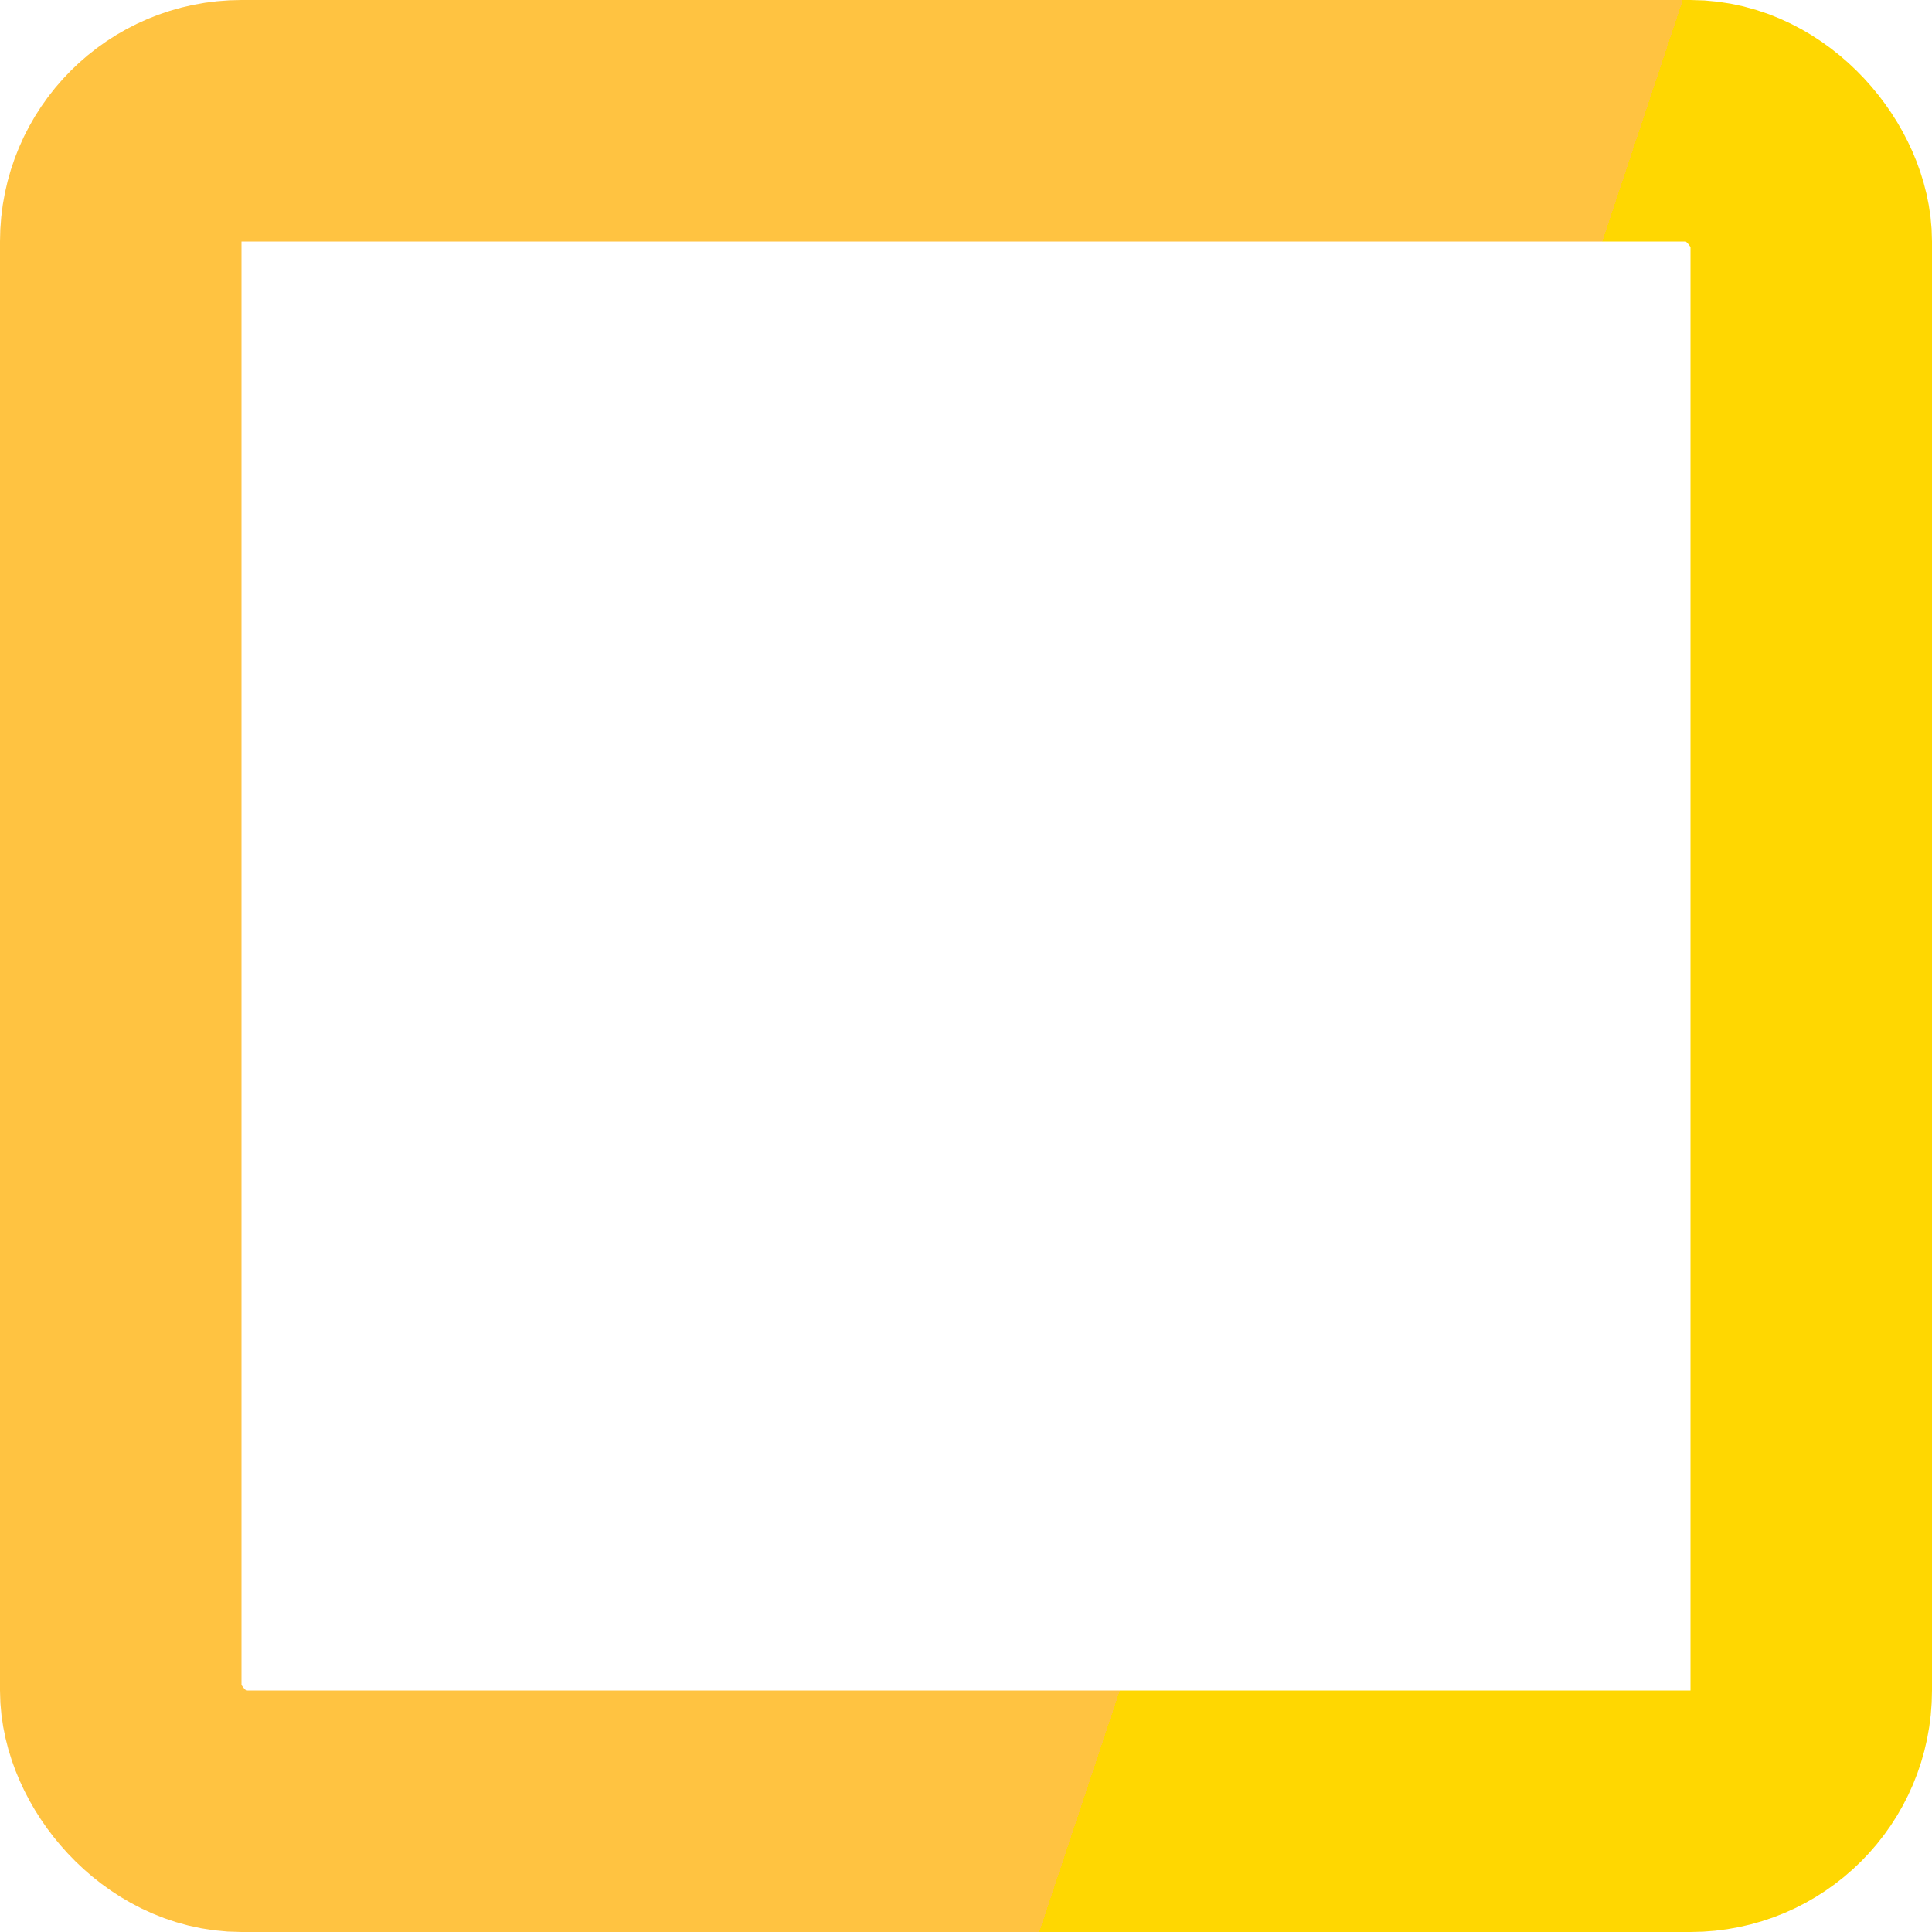 <svg width="16" height="16" fill="none" xmlns="http://www.w3.org/2000/svg"><rect x="1" y="1" width="14" height="14" rx="1" stroke="url(#paint0_linear)" stroke-width="2"/><defs><linearGradient id="paint0_linear" x1="4.211" y1=".457" x2="13.147" y2="3.433" gradientUnits="userSpaceOnUse"><stop offset=".964" stop-color="#FFC341"/><stop offset=".964" stop-color="#FFD701"/></linearGradient></defs></svg>
